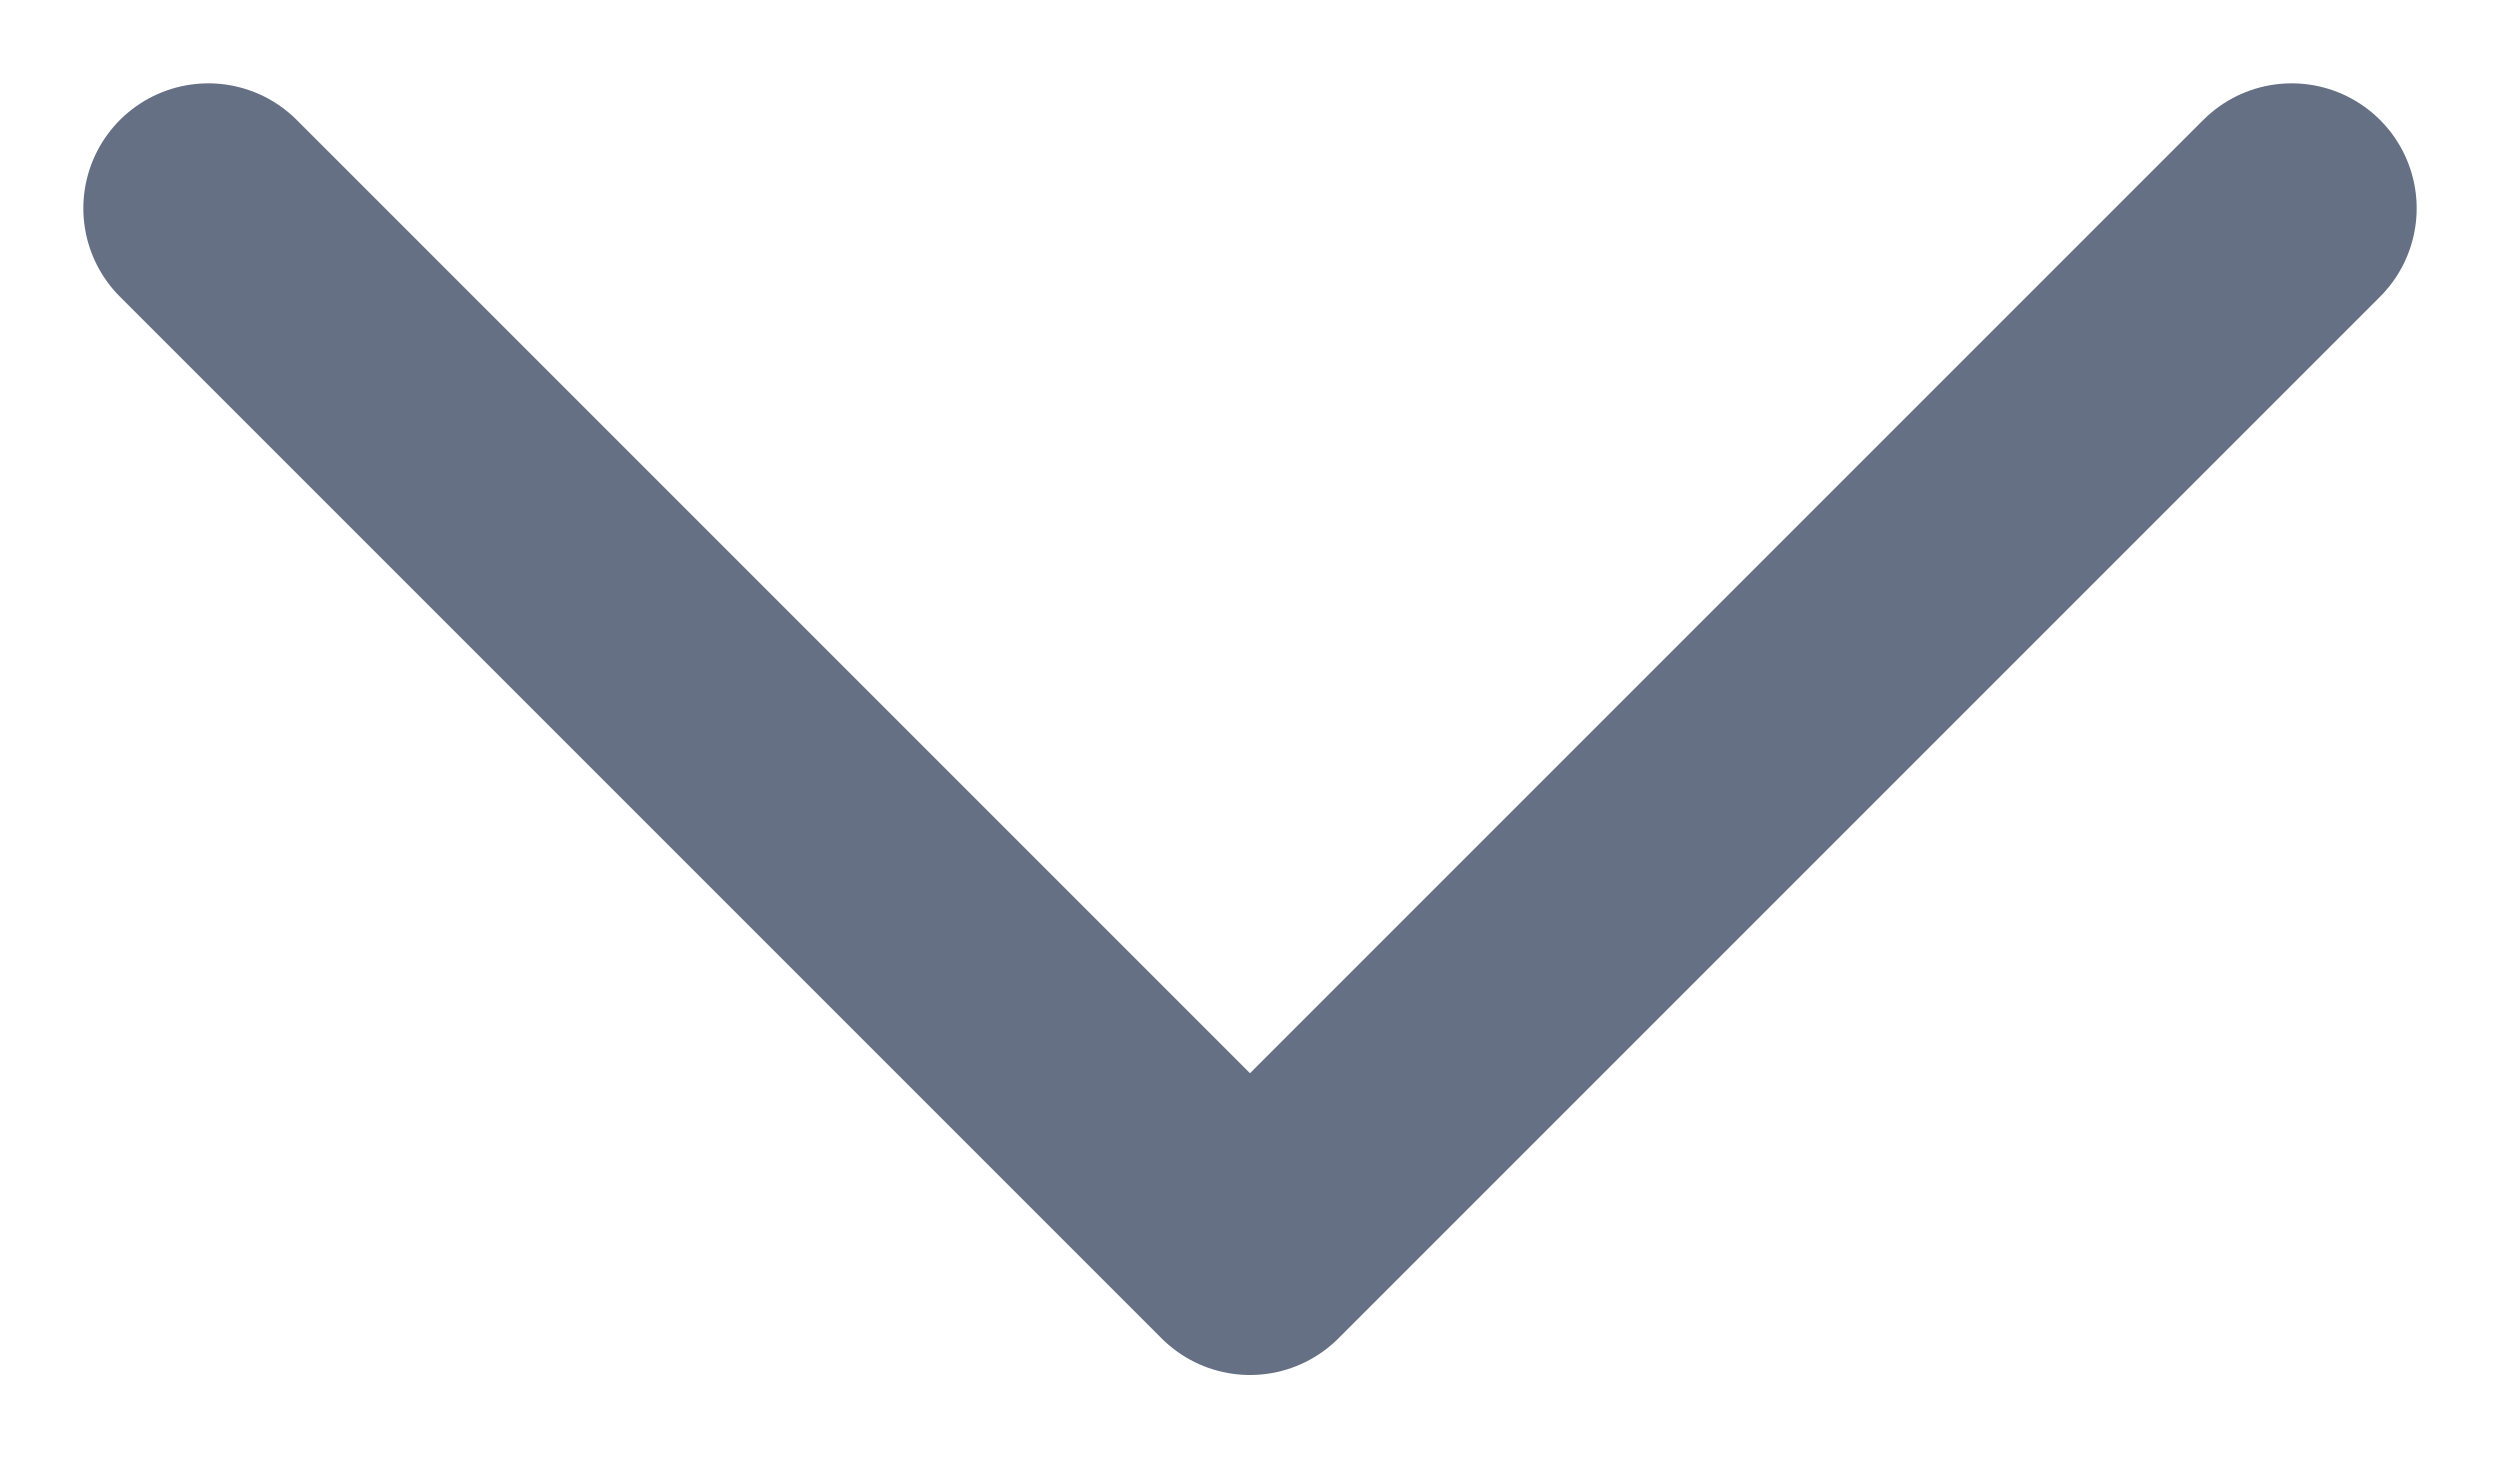 <svg width="12" height="7" viewBox="0 0 12 7" fill="none" xmlns="http://www.w3.org/2000/svg">
<path d="M1 1L6 6L11 1" stroke="#667085" stroke-width="1.2" stroke-linecap="round" stroke-linejoin="round"/>
</svg>
